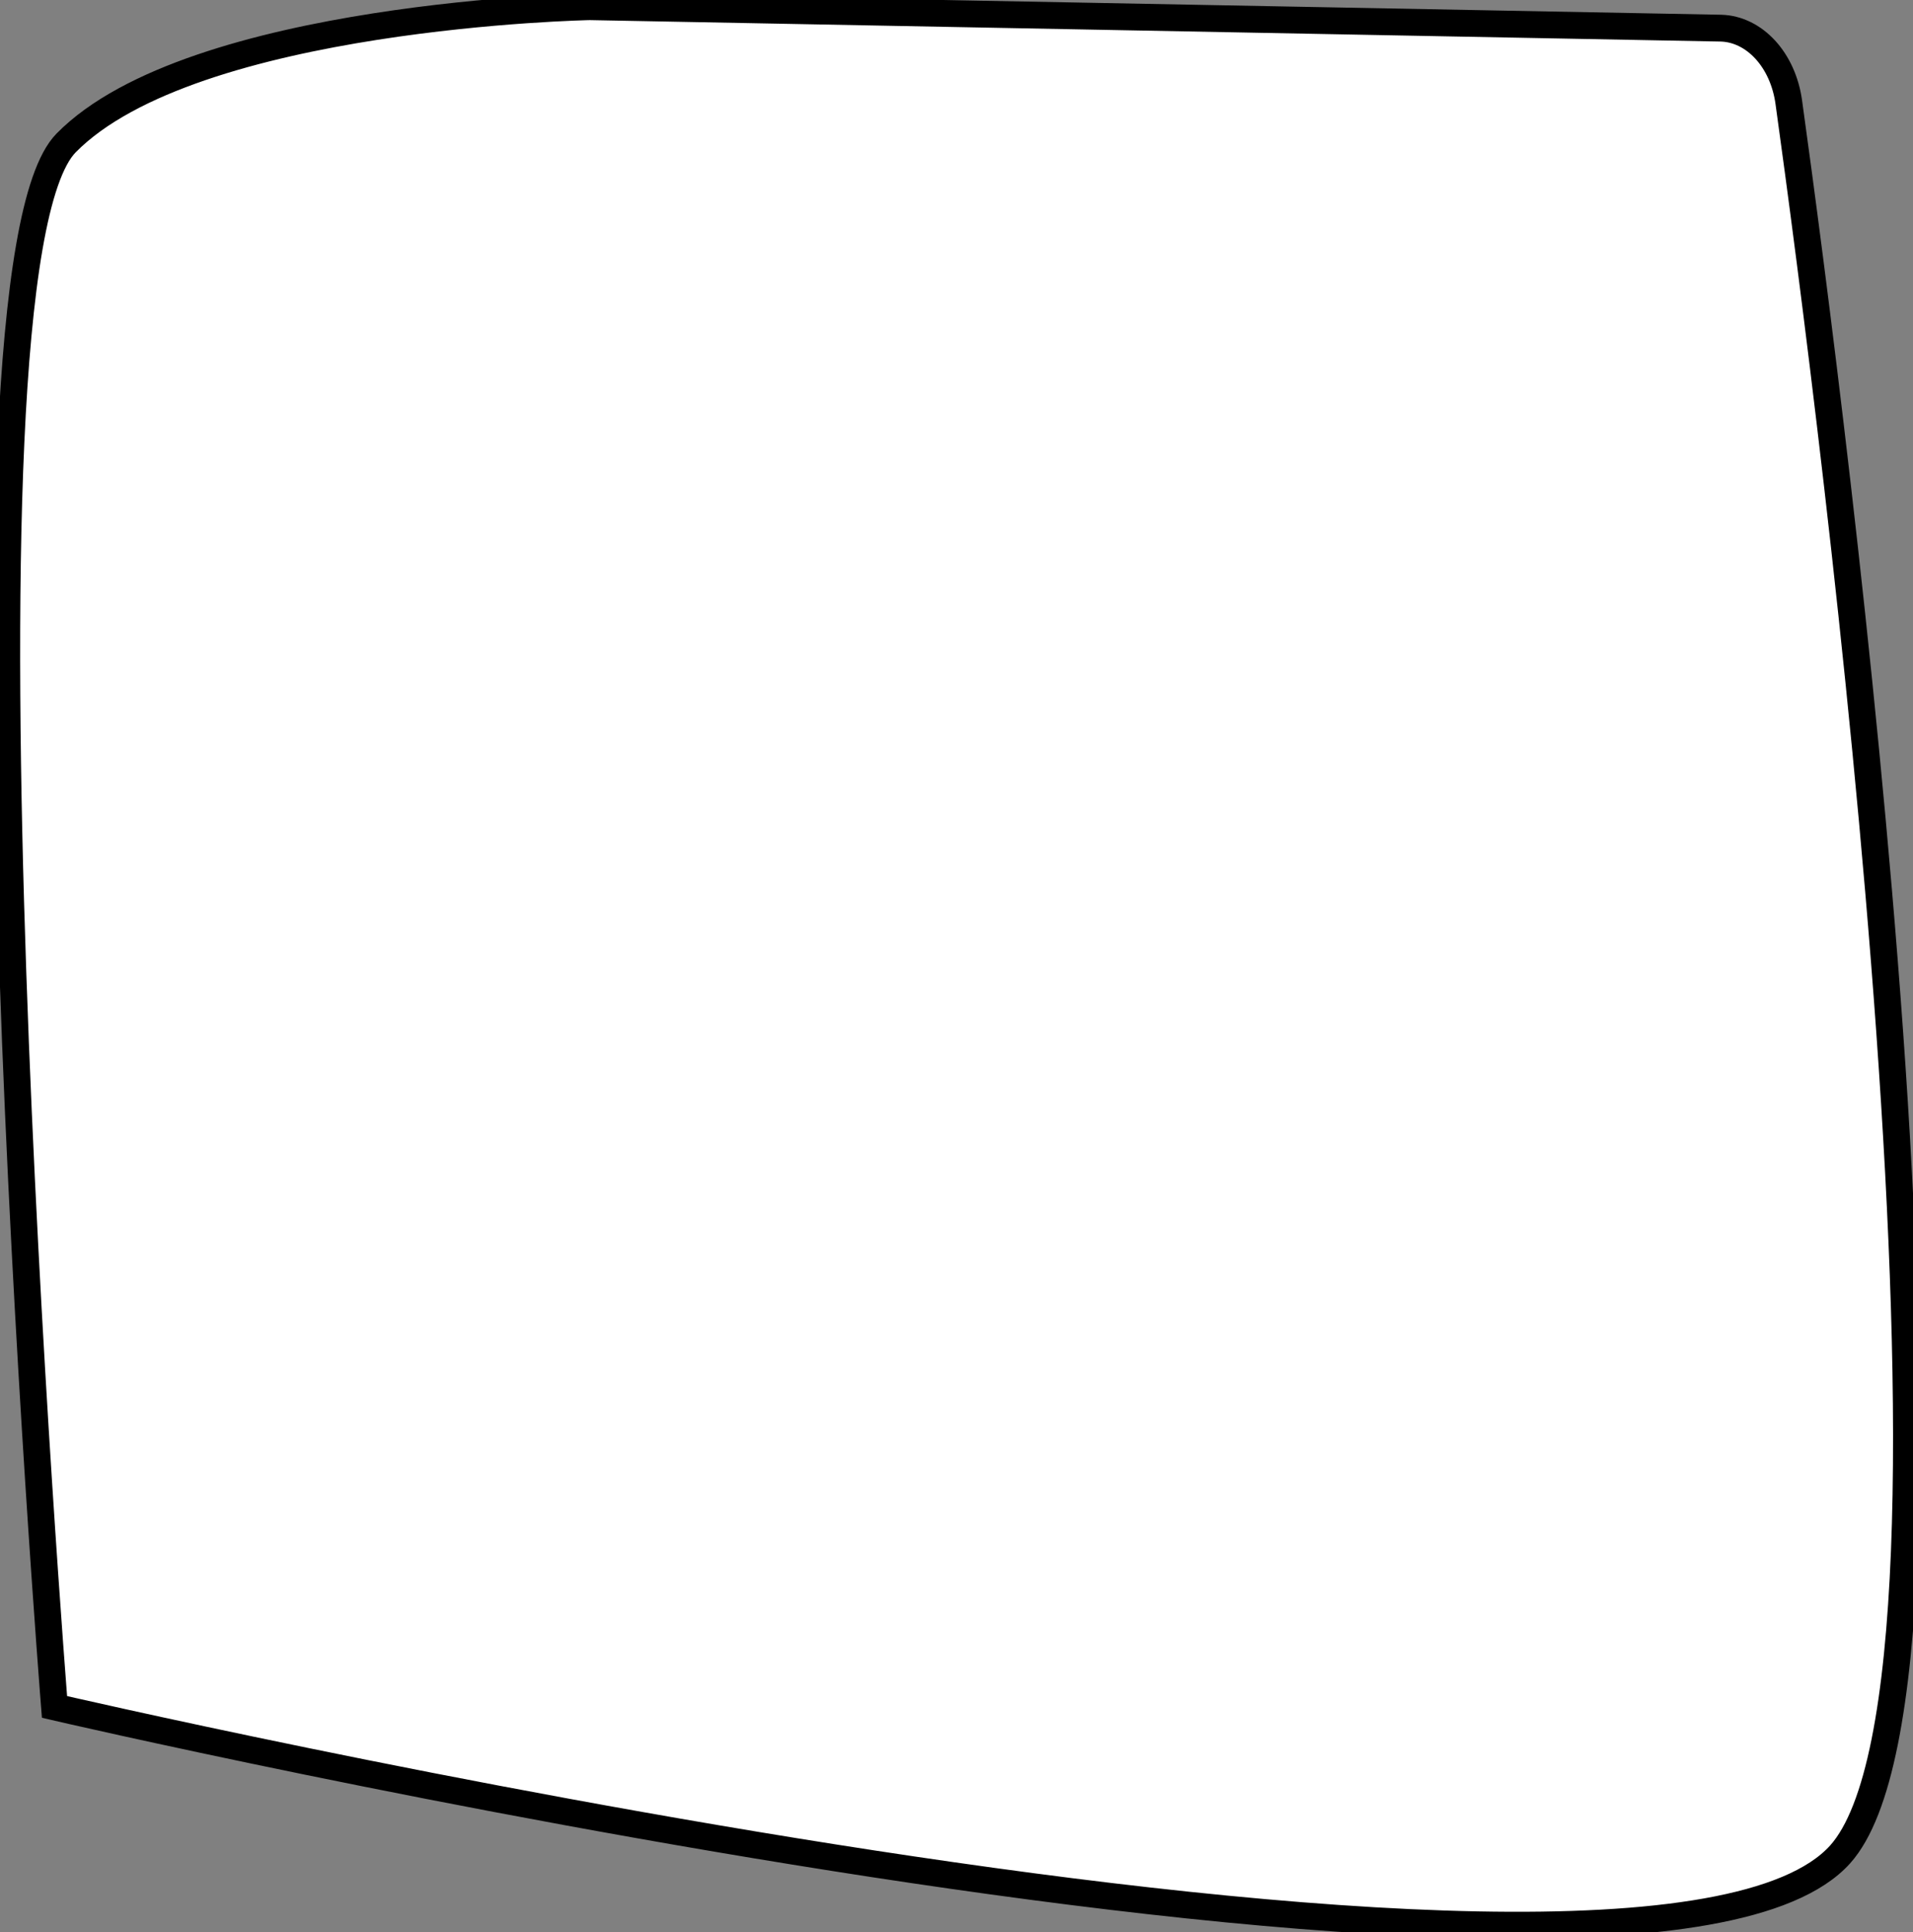 <?xml version="1.0" encoding="UTF-8"?>
<svg id="Calque_1" xmlns="http://www.w3.org/2000/svg" version="1.1" viewBox="0 0 428.2 432.5">
  <rect x="0" y="0" width="428.2" height="432.5" fill="#808080" stroke="none"/>
  <!-- Generator: Adobe Illustrator 29.3.1, SVG Export Plug-In . SVG Version: 2.1.0 Build 151)  -->
  <defs>
    <style>
      .st0 {
        fill: #fff;
        stroke: #000;
        stroke-miterlimit: 10;
        stroke-width: 6px;
      }
    </style>
  </defs>
  <path class="st0" d="M132,1.5S43.1,3.2,14.8,32c-28.3,28.8-2.6,350.1-2.6,350.1,0,0,355.2,82.6,399.7,33,35-39.1-1.6-320.9-11.5-392.2-1.3-9.5-7.7-16.4-15.2-16.6L132,1.5Z"/>
</svg>